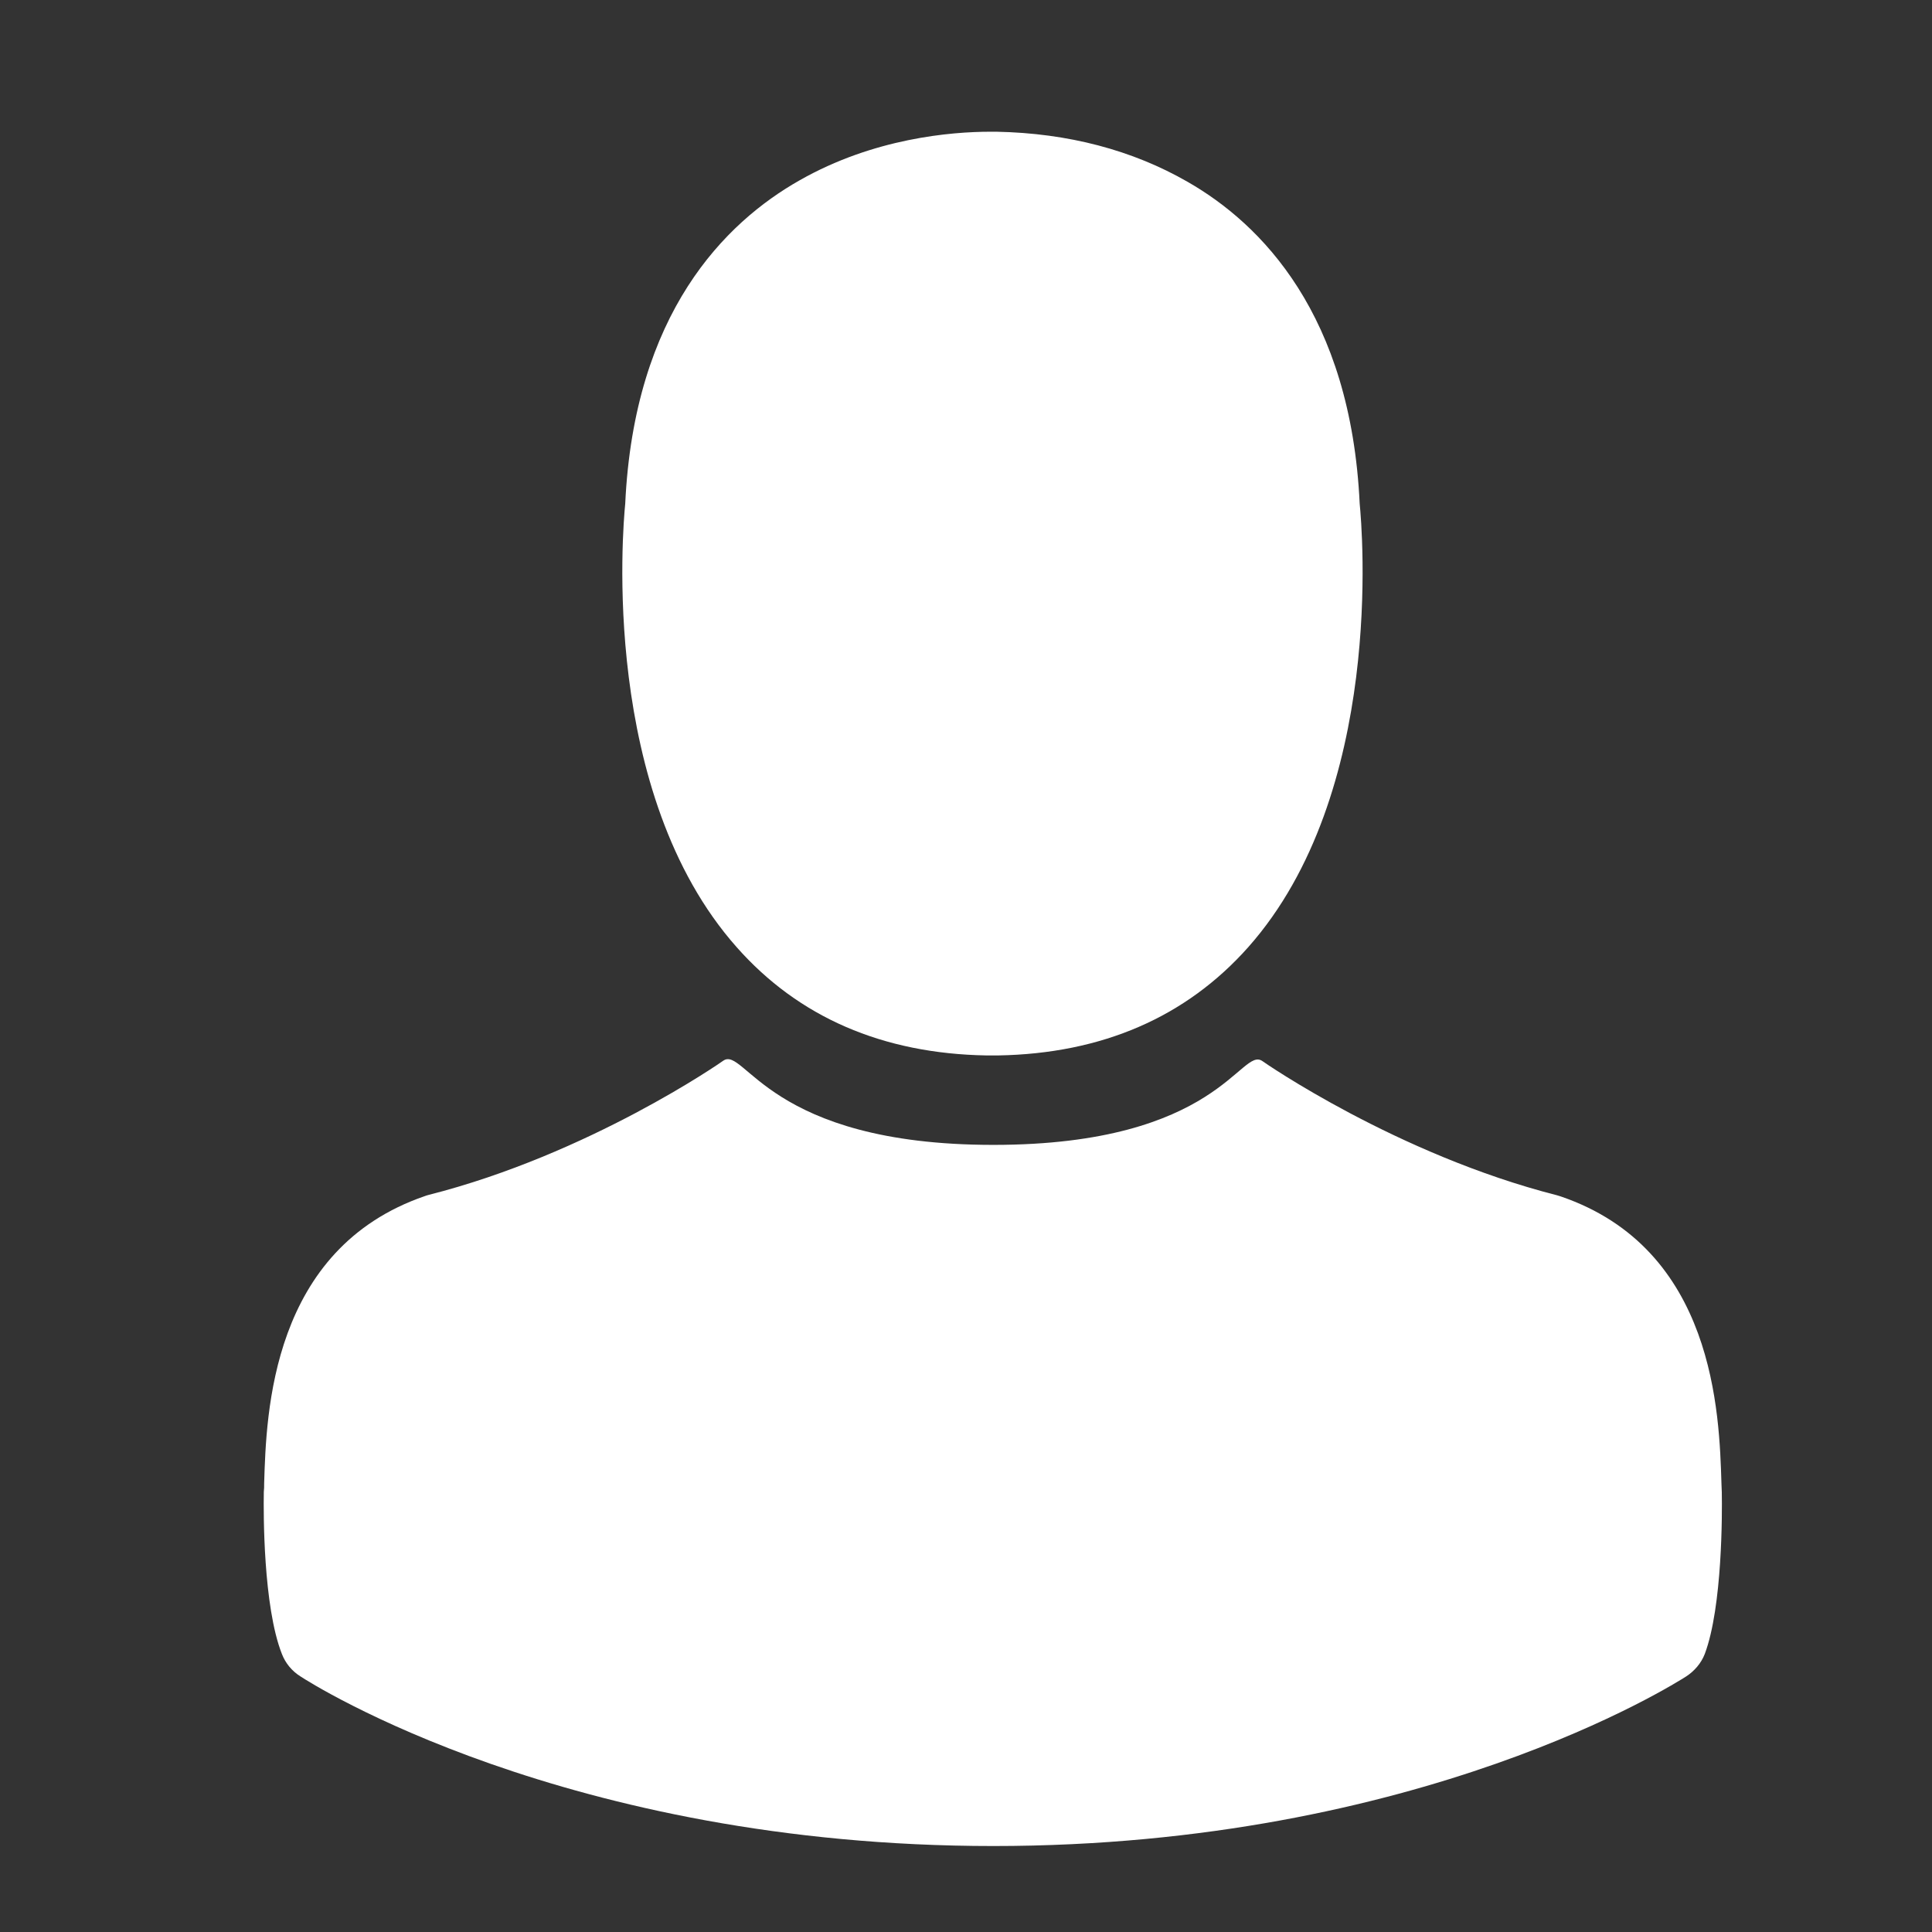<?xml version="1.0" encoding="UTF-8"?> <svg xmlns="http://www.w3.org/2000/svg" width="44" height="44" viewBox="0 0 44 44" fill="none"><rect x="0" y="0" width="44" height="44" fill="#333333" stroke="none"/><g id="Group 5"><g id="Ico/application white Copy 3"><g id="avatar"><path id="Shape" d="M22.469 24.037C22.509 24.037 22.55 24.037 22.598 24.037C22.614 24.037 22.631 24.037 22.647 24.037C22.671 24.037 22.703 24.037 22.728 24.037C25.097 23.997 27.013 23.164 28.428 21.571C31.54 18.062 31.023 12.047 30.966 11.473C30.764 7.164 28.727 5.102 27.045 4.14C25.792 3.42 24.328 3.032 22.695 3H22.639C22.631 3 22.614 3 22.606 3H22.558C21.66 3 19.898 3.146 18.208 4.108C16.51 5.07 14.441 7.131 14.239 11.473C14.182 12.047 13.665 18.062 16.777 21.571C18.184 23.164 20.1 23.997 22.469 24.037Z" fill="white"></path><path id="Path" d="M39.213 34.014C39.213 34.006 39.213 33.998 39.213 33.989C39.213 33.925 39.205 33.86 39.205 33.787C39.156 32.187 39.051 28.443 35.542 27.247C35.518 27.239 35.486 27.23 35.461 27.222C31.815 26.293 28.783 24.191 28.751 24.166C28.258 23.819 27.759 26.074 22.623 26.074C17.486 26.074 16.963 23.811 16.47 24.158C16.438 24.183 13.422 26.285 9.759 27.214C9.727 27.222 9.703 27.23 9.679 27.239C6.17 28.443 6.065 32.187 6.016 33.779C6.016 33.852 6.016 33.917 6.008 33.981C6.008 33.989 6.008 33.998 6.008 34.006C6 34.426 5.992 36.585 6.42 37.668C6.501 37.878 6.647 38.056 6.841 38.178C7.083 38.339 12.896 42.042 22.623 42.042C32.349 42.042 38.162 38.331 38.404 38.178C38.59 38.056 38.744 37.878 38.825 37.668C39.229 36.593 39.221 34.434 39.213 34.014Z" fill="white"></path></g></g></g></svg> 